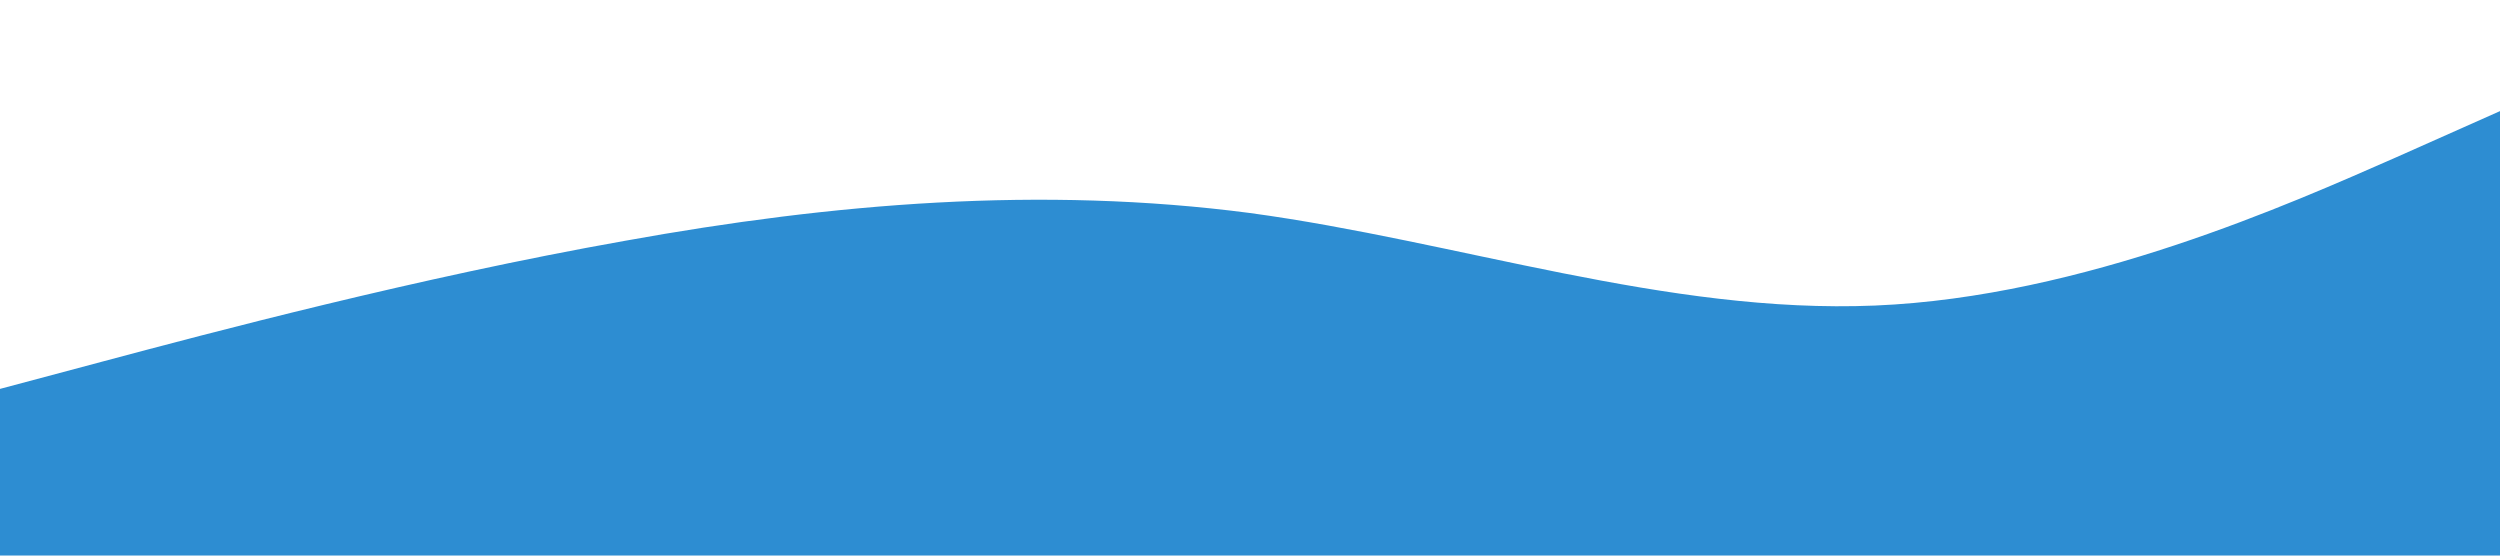<?xml version="1.0" standalone="no"?><svg xmlns="http://www.w3.org/2000/svg" viewBox="0 0 1440 320"><path fill="#2d8dd2" fill-opacity="1" d="M0,224L60,208C120,192,240,160,360,138.7C480,117,600,107,720,122.7C840,139,960,181,1080,176C1200,171,1320,117,1380,90.7L1440,64L1440,320L1380,320C1320,320,1200,320,1080,320C960,320,840,320,720,320C600,320,480,320,360,320C240,320,120,320,60,320L0,320Z"></path></svg>